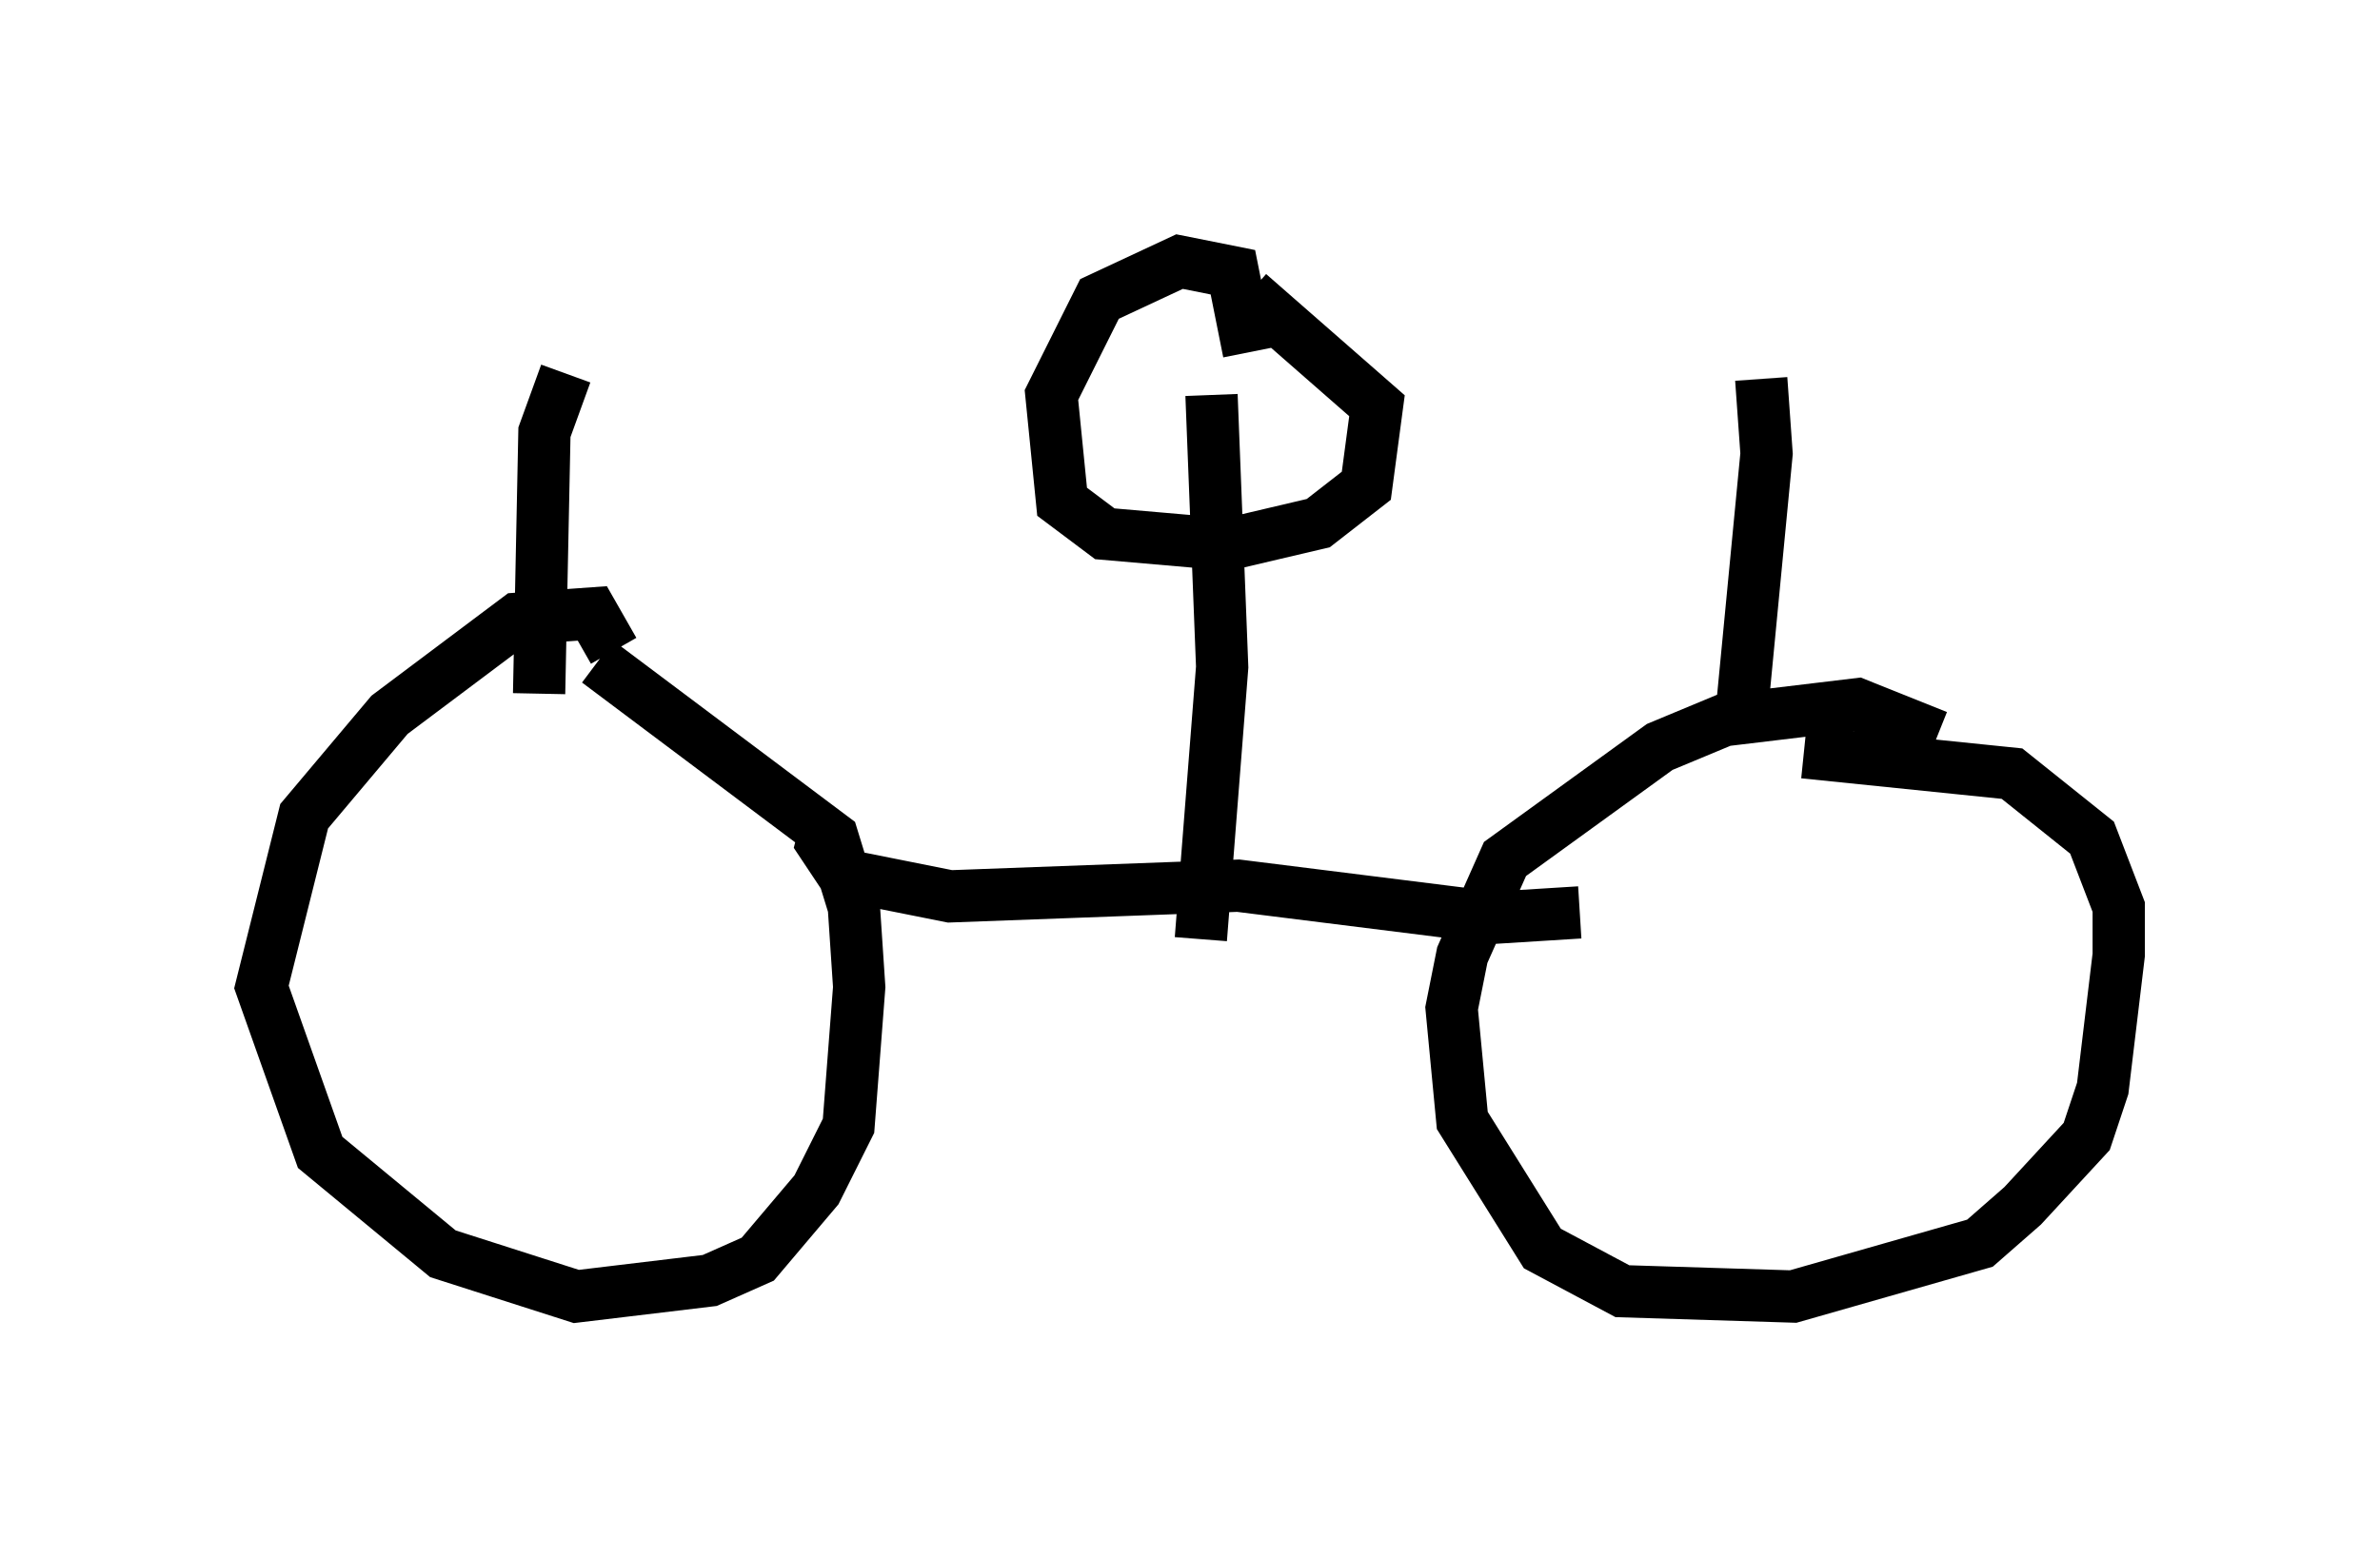 <?xml version="1.0" encoding="utf-8" ?>
<svg baseProfile="full" height="29.804" version="1.1" width="45.525" xmlns="http://www.w3.org/2000/svg" xmlns:ev="http://www.w3.org/2001/xml-events" xmlns:xlink="http://www.w3.org/1999/xlink"><defs /><rect fill="white" height="29.804" width="45.525" x="0" y="0" /><path d="M11.738, 13.167 m0.0, -0.715 l-0.408, -0.715 -1.429, 0.102 l-2.45, 1.838 -1.633, 1.94 l-0.817, 3.267 1.123, 3.165 l2.348, 1.94 2.552, 0.817 l2.552, -0.306 0.919, -0.408 l1.123, -1.327 0.613, -1.225 l0.204, -2.654 -0.102, -1.531 l-0.408, -1.327 -4.492, -3.369 m25.623, 1.429 l-1.531, -0.613 -2.552, 0.306 l-1.225, 0.51 -2.96, 2.144 l-0.817, 1.838 -0.204, 1.021 l0.204, 2.144 1.531, 2.45 l1.531, 0.817 3.267, 0.102 l3.573, -1.021 0.817, -0.715 l1.225, -1.327 0.306, -0.919 l0.306, -2.552 0.0, -0.919 l-0.51, -1.327 -1.531, -1.225 l-3.981, -0.408 m-18.681, 1.327 l-0.102, 0.408 0.408, 0.613 l2.042, 0.408 5.513, -0.204 l4.9, 0.613 1.633, -0.102 m-19.906, -4.185 l0.102, -5.002 0.408, -1.123 m22.459, 6.84 l0.51, -5.308 -0.102, -1.429 m-10.719, 10.719 l0.408, -5.206 -0.204, -5.206 m0.715, -0.817 l-0.306, -1.531 -1.021, -0.204 l-1.531, 0.715 -0.919, 1.838 l0.204, 2.042 0.817, 0.613 l2.348, 0.204 1.735, -0.408 l0.919, -0.715 0.204, -1.531 l-2.45, -2.144 " fill="none" stroke="black" stroke-width="1" /></svg>